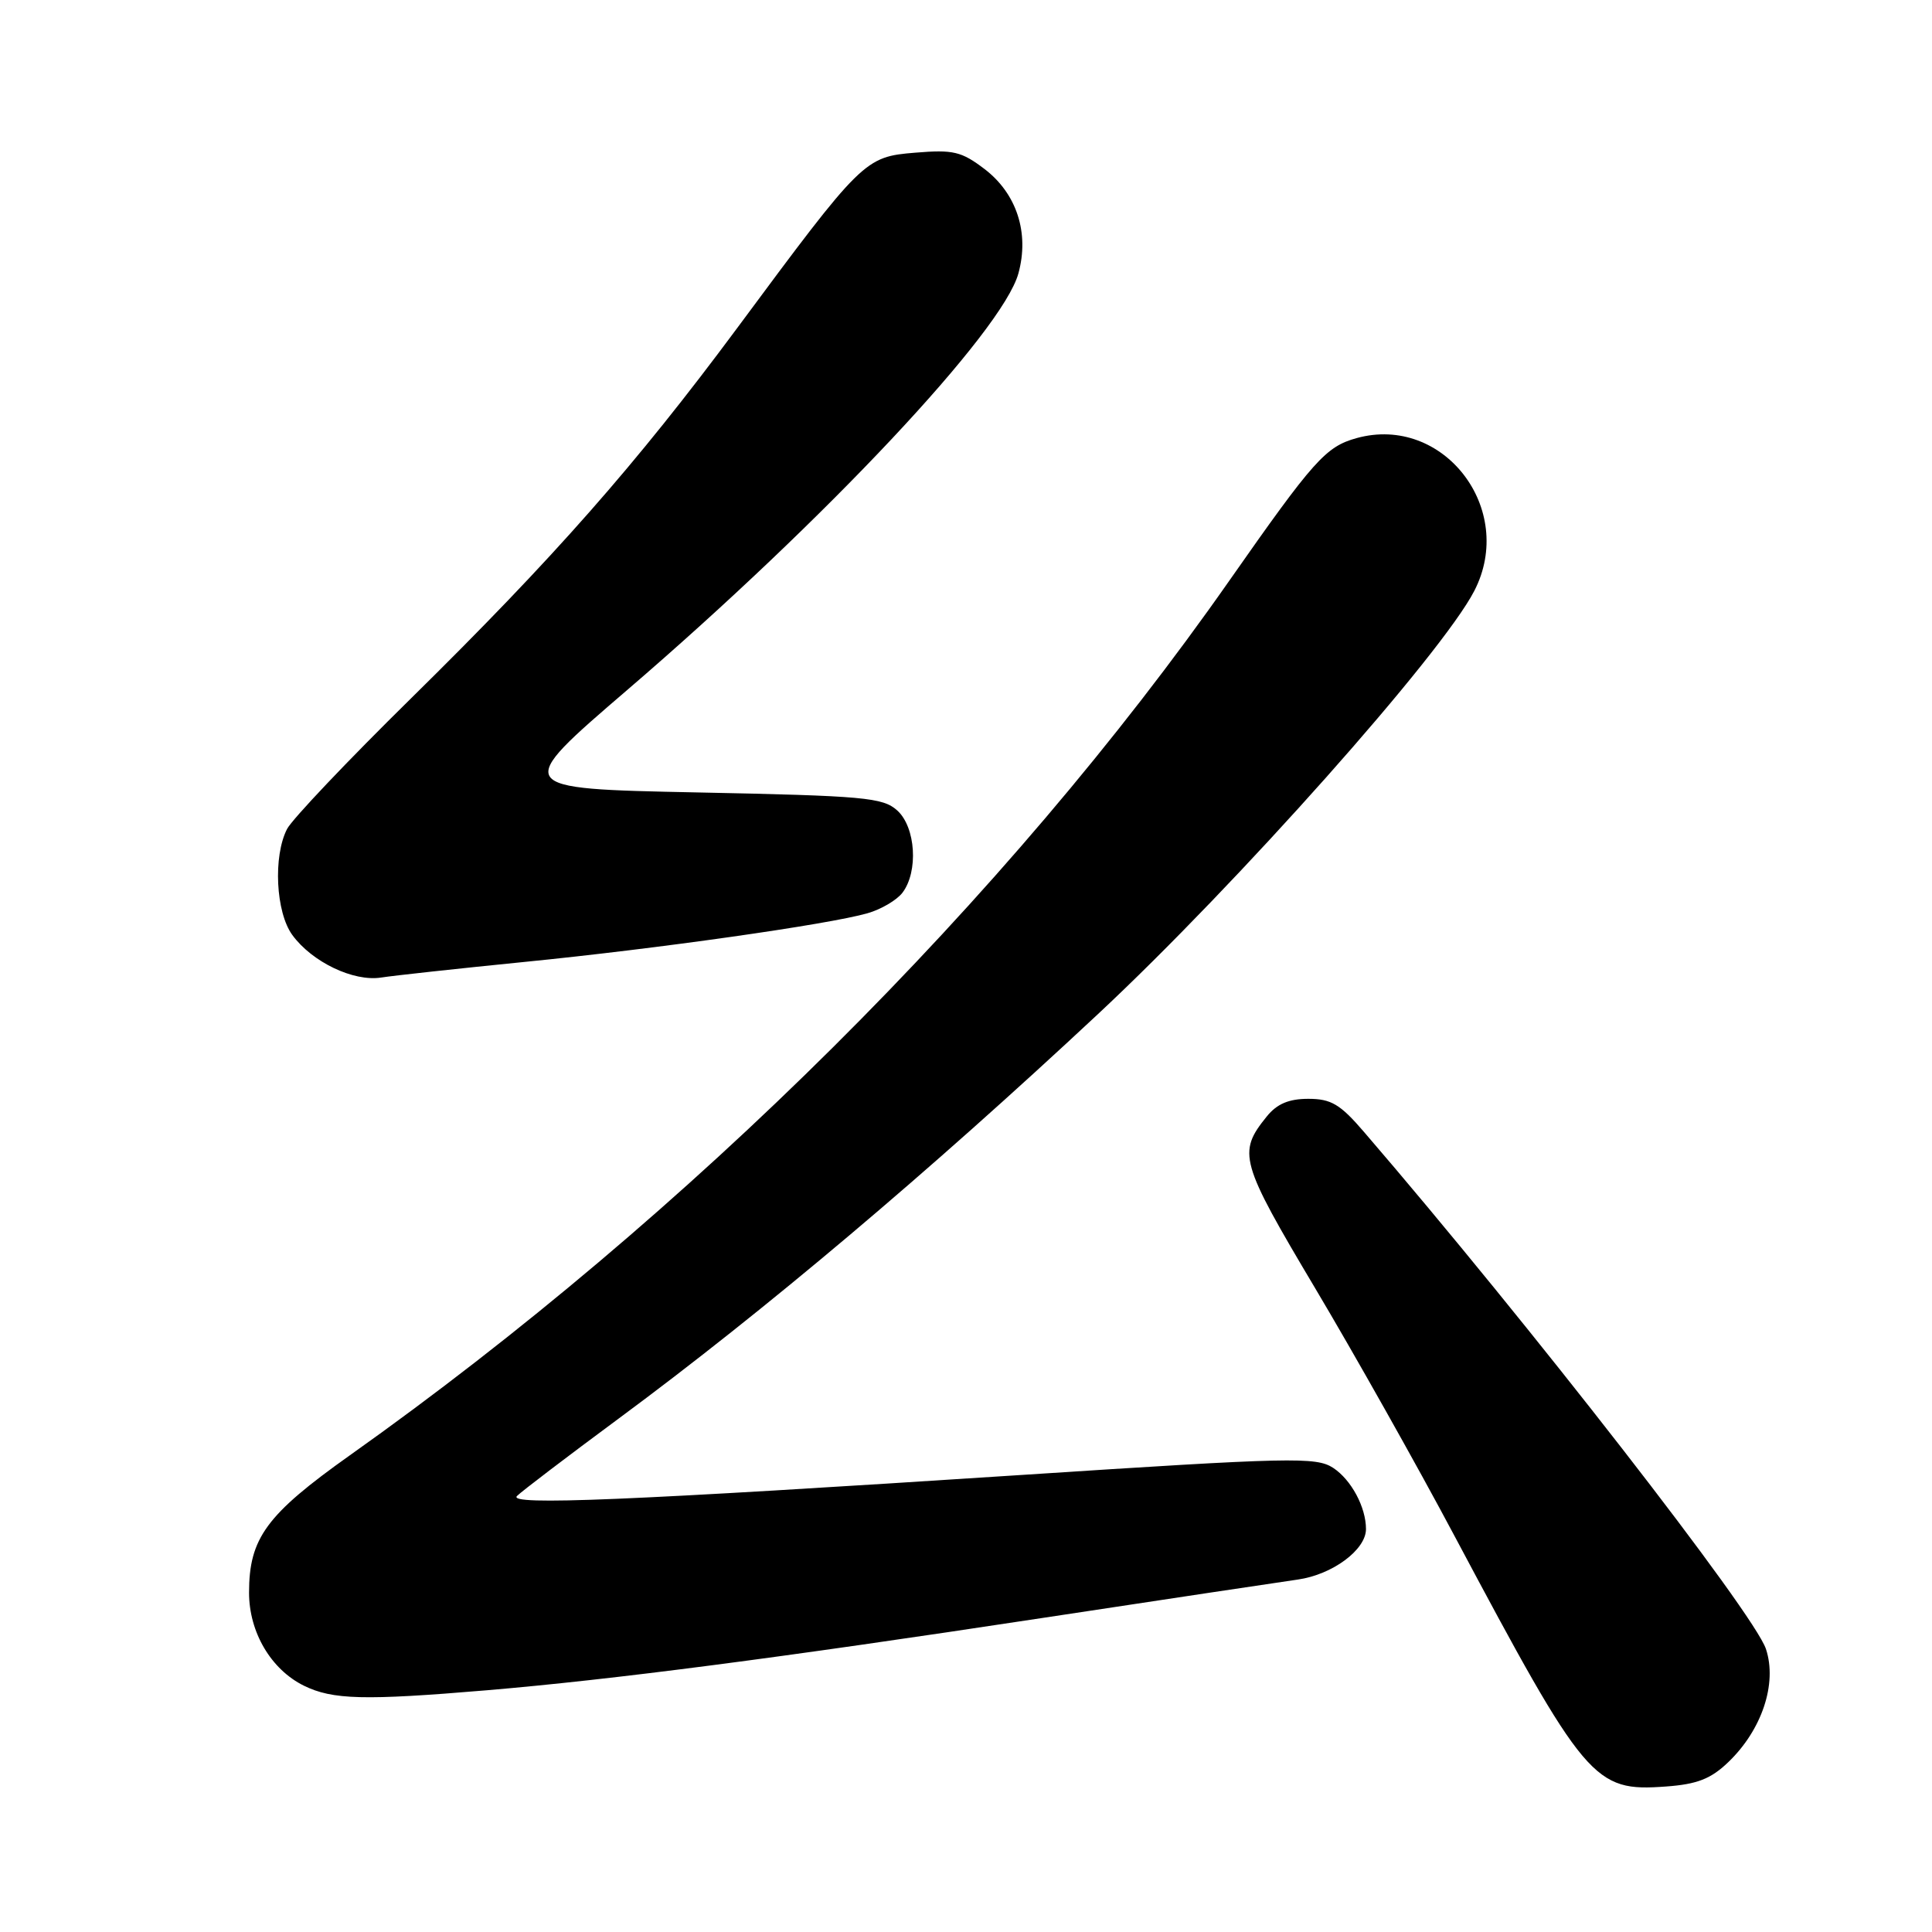 <?xml version="1.0" encoding="UTF-8" standalone="no"?>
<!DOCTYPE svg PUBLIC "-//W3C//DTD SVG 1.1//EN" "http://www.w3.org/Graphics/SVG/1.1/DTD/svg11.dtd" >
<svg xmlns="http://www.w3.org/2000/svg" xmlns:xlink="http://www.w3.org/1999/xlink" version="1.1" viewBox="0 0 256 256">
 <g >
 <path fill="currentColor"
d=" M 229.00 233.50 C 233.47 229.22 235.51 223.08 234.00 218.51 C 232.45 213.79 202.49 175.25 180.73 149.98 C 177.58 146.31 176.38 145.60 173.35 145.60 C 170.78 145.60 169.20 146.27 167.86 147.93 C 163.95 152.75 164.29 153.93 174.25 170.67 C 179.43 179.37 187.76 194.17 192.74 203.54 C 210.13 236.19 211.17 237.43 220.77 236.72 C 224.88 236.42 226.70 235.71 229.00 233.50 Z  M 64.50 223.97 C 81.15 222.56 103.25 219.69 137.92 214.42 C 154.19 211.95 169.51 209.65 171.96 209.30 C 176.55 208.65 181.00 205.36 181.00 202.61 C 181.00 199.71 179.05 196.08 176.65 194.50 C 174.39 193.03 171.16 193.10 135.35 195.44 C 83.04 198.85 67.25 199.51 68.50 198.23 C 69.05 197.66 75.12 193.04 82.00 187.95 C 101.38 173.62 123.02 155.35 145.50 134.36 C 163.94 117.14 191.03 86.67 195.35 78.30 C 200.94 67.46 191.26 54.88 179.76 58.05 C 175.66 59.19 174.10 60.93 162.85 77.00 C 133.40 119.08 91.25 160.99 46.35 192.84 C 35.30 200.69 33.00 203.81 33.00 211.03 C 33.00 216.28 35.91 221.21 40.26 223.36 C 44.06 225.23 48.25 225.34 64.50 223.97 Z  M 69.50 127.46 C 87.06 125.72 109.81 122.49 114.95 121.01 C 116.75 120.50 118.83 119.27 119.58 118.29 C 121.71 115.48 121.34 109.62 118.90 107.40 C 116.99 105.67 114.58 105.45 92.34 105.00 C 67.89 104.50 67.89 104.50 83.20 91.35 C 109.41 68.83 132.83 43.89 134.94 36.24 C 136.42 30.88 134.73 25.66 130.46 22.40 C 127.40 20.07 126.31 19.81 121.28 20.23 C 114.56 20.78 114.29 21.05 97.65 43.51 C 84.26 61.56 73.37 73.93 54.50 92.50 C 46.11 100.75 38.71 108.55 38.04 109.84 C 36.17 113.46 36.54 120.90 38.74 123.90 C 41.36 127.48 46.84 130.10 50.50 129.53 C 52.15 129.27 60.70 128.34 69.50 127.46 Z "/>
</g>
</svg>